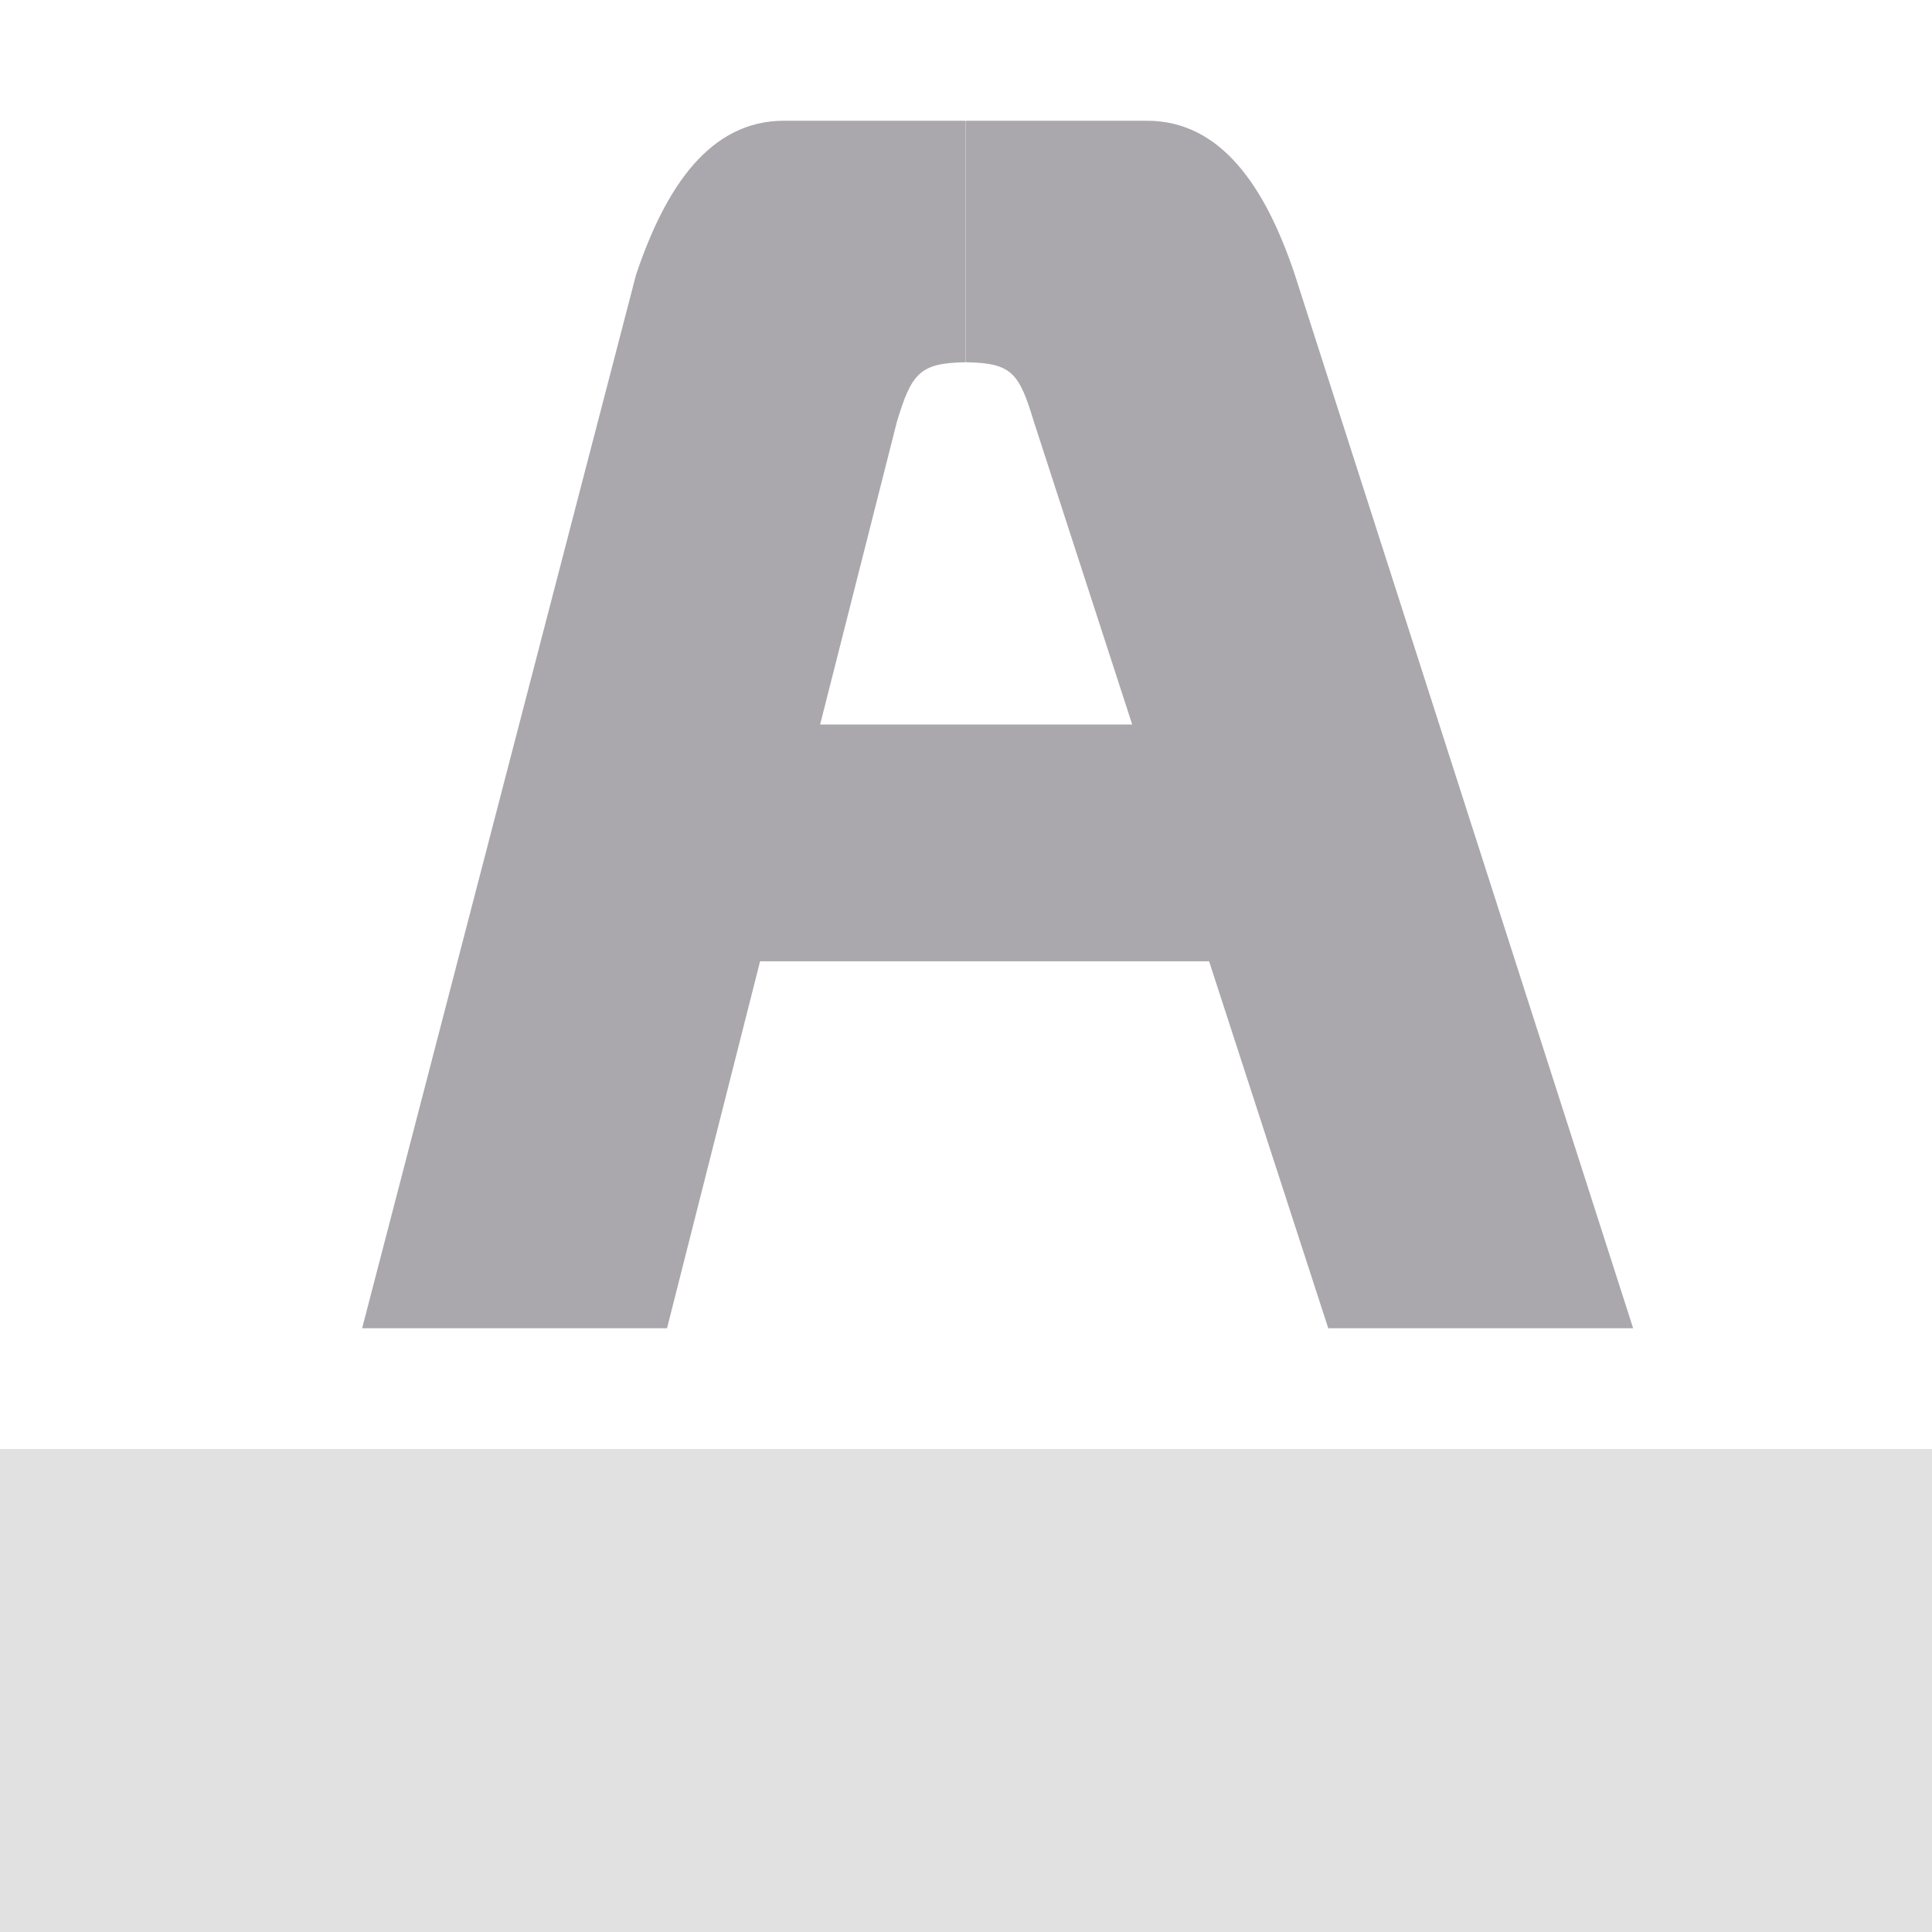 <svg viewBox="0 0 16 16" xmlns="http://www.w3.org/2000/svg"><g fill="#aaa8ac"><path d="m0 12v4h16v-4z" opacity=".35"/><path d="m6.492 1c-.609 0-.979.542-1.225 1.277l-2.268 8.723h2.525l1.904-7.508c.122-.403.189-.486.57-.492v-2z" stroke-width=".72"/><path d="m5 6h6v1.961h-6z"/><path d="m8 1v2c.381.006.44.089.562.492l2.438 7.508h2.525l-2.801-8.723c-.245-.735-.615-1.277-1.225-1.277z" stroke-width=".72"/></g></svg>
